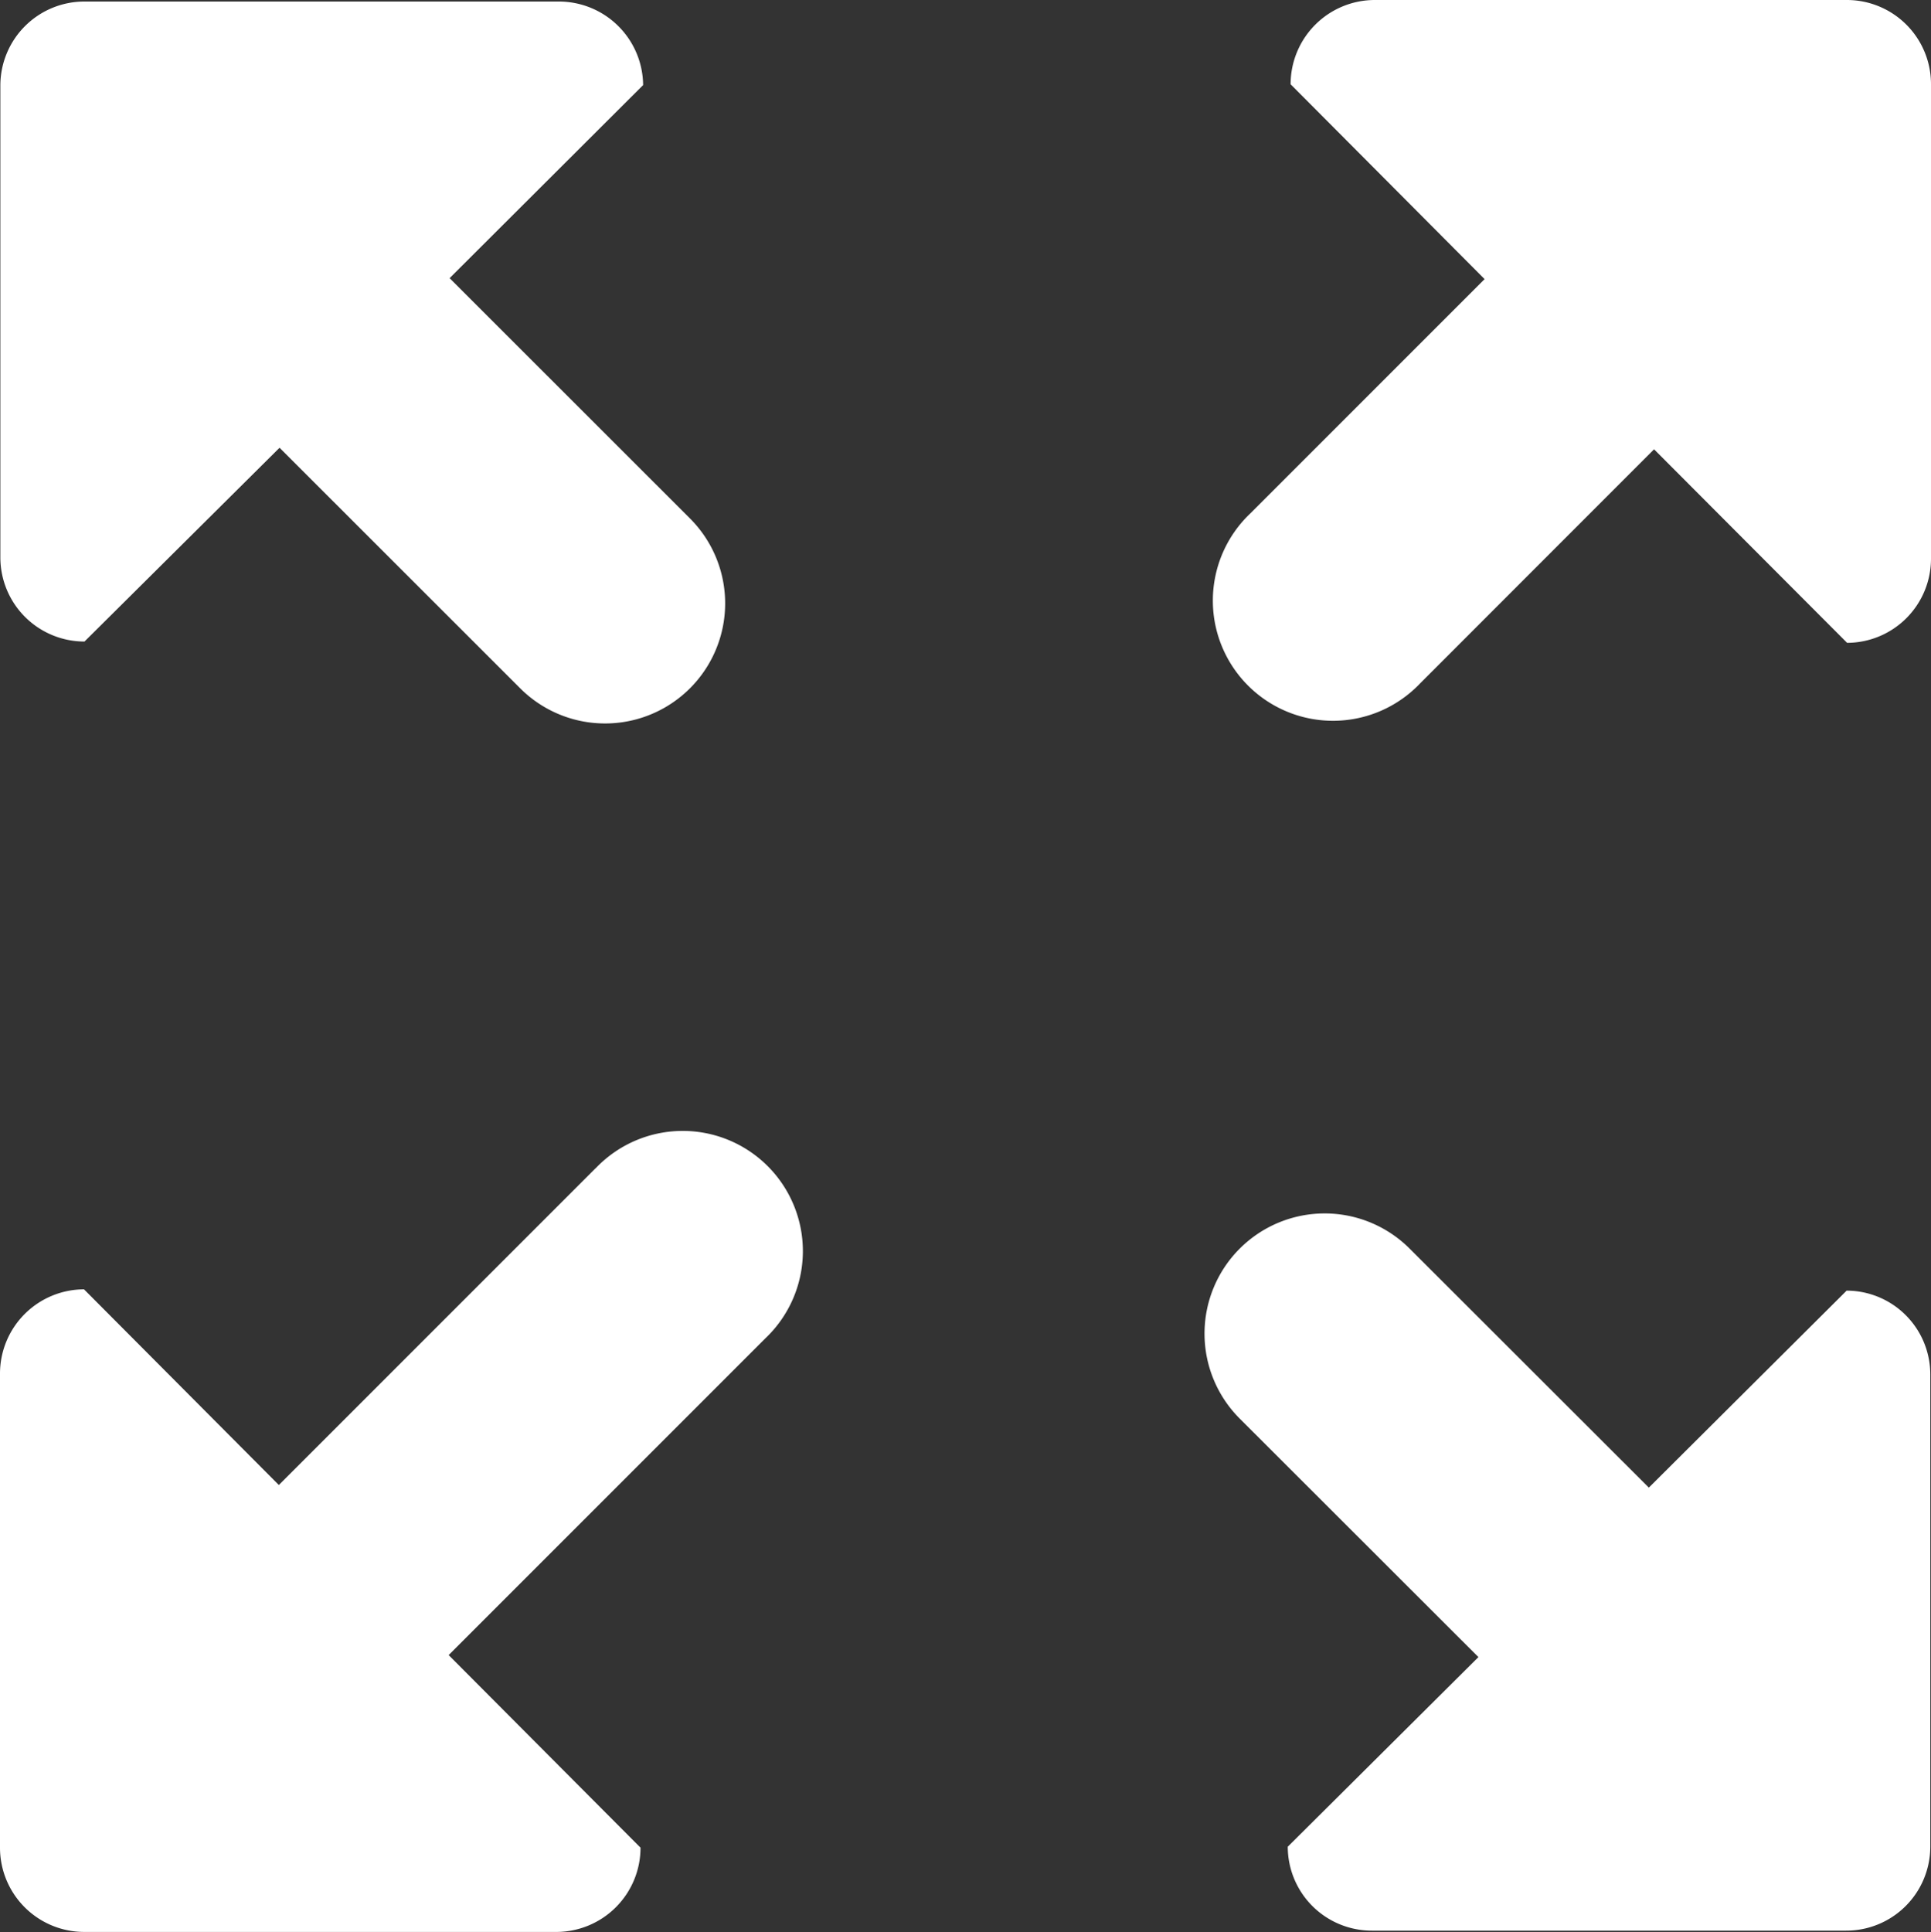 <svg xmlns="http://www.w3.org/2000/svg" width="16.295" height="16.304" viewBox="0 0 16.295 16.304">
  <rect x="0" y="0" width="16.295" height="16.304" fill="#333333" stroke="none"/>
  <g id="Groupe_10934" data-name="Groupe 10934" transform="translate(-319.244 -302)">
    <g id="Groupe_10933" data-name="Groupe 10933">
      <g id="Groupe_10932" data-name="Groupe 10932">
        <g id="arrow-fullscreen" transform="translate(319.244 302)">
          <path id="Tracé_10072" data-name="Tracé 10072" d="M28.675.176H24.688a.711.711,0,0,0-.709.711l1.637,1.644L23.639,4.508a1.014,1.014,0,1,0,1.434,1.433l1.973-1.974L28.675,5.6a.71.71,0,0,0,.708-.711v-4A.71.71,0,0,0,28.675.176Z" transform="translate(-13.088 -0.176)" fill="#fff" fill-rule="evenodd"/>
          <path id="Tracé_10073" data-name="Tracé 10073" d="M28.584,21.859l-1.669,1.662L24.9,21.508a1.014,1.014,0,1,0-1.435,1.433l2.012,2.01-1.609,1.6a.709.709,0,0,0,.711.708h4a.709.709,0,0,0,.711-.708V22.568a.707.707,0,0,0-.71-.709Z" transform="translate(-13.001 -10.969)" fill="#fff" fill-rule="evenodd"/>
          <path id="Tracé_10074" data-name="Tracé 10074" d="M6.081,2.534,7.714.905A.711.711,0,0,0,7,.2H3A.709.709,0,0,0,2.29.905V4.892A.71.71,0,0,0,3,5.6L4.646,3.965l2.03,2.029A1.013,1.013,0,0,0,8.11,4.562Z" transform="translate(-2.287 -0.187)" fill="#fff" fill-rule="evenodd"/>
          <path id="Tracé_10075" data-name="Tracé 10075" d="M7.308,20.111,4.637,22.782,2.993,21.131a.711.711,0,0,0-.709.711v4a.711.711,0,0,0,.709.711H6.981a.711.711,0,0,0,.708-.711L6.07,24.217l2.673-2.673a1.014,1.014,0,1,0-1.434-1.433Z" transform="translate(-2.284 -10.252)" fill="#fff" fill-rule="evenodd"/>
        </g>
      </g>
    </g>
  </g>
</svg>
